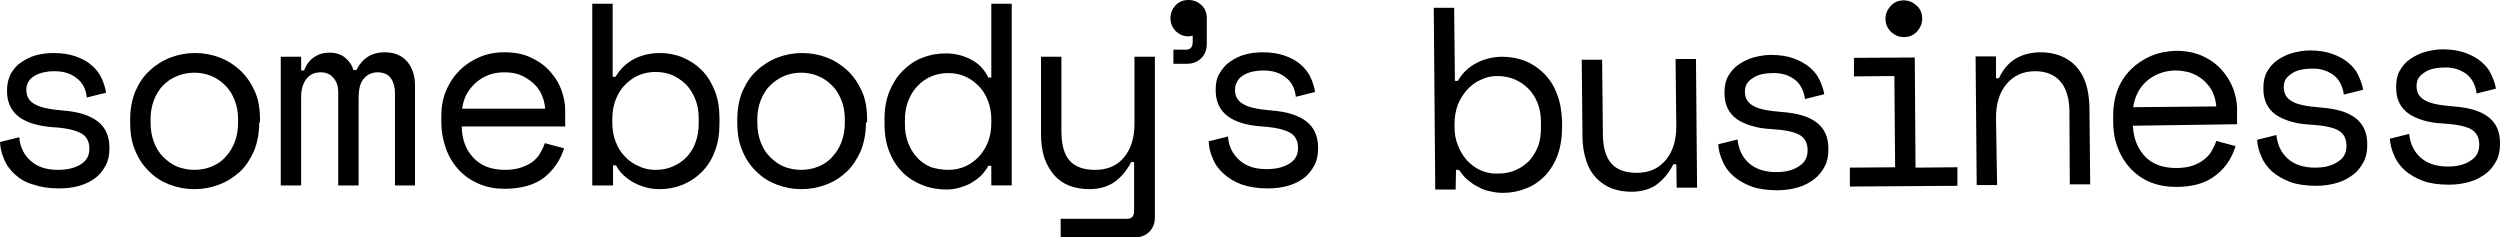 <!-- Generator: Adobe Illustrator 21.1.0, SVG Export Plug-In . SVG Version: 6.00 Build 0)  -->
<svg version="1.1" id="Layer_1" xmlns="http://www.w3.org/2000/svg" xmlns:xlink="http://www.w3.org/1999/xlink" x="0px" y="0px"
	 viewBox="0 0 674.1 64" style="enable-background:new 0 0 674.1 64;" xml:space="preserve">
<path d="M7.1,24.2c0,1.7,0.7,3,2.1,3.8c1.4,0.9,4,1.5,7.8,1.8c4.1,0.3,7.2,1.3,9.3,2.9c2.1,1.6,3.2,4,3.2,7v0.4c0,1.7-0.3,3.2-1,4.5
	c-0.7,1.3-1.6,2.5-2.8,3.4c-1.2,0.9-2.6,1.6-4.3,2.1c-1.7,0.5-3.6,0.7-5.6,0.7c-2.7,0-5-0.4-7-1.1C6.9,49.2,5.3,48.2,4,47
	c-1.3-1.2-2.3-2.5-2.9-4.1c-0.7-1.5-1-3-1.1-4.6l5.2-1.3c0.2,2.7,1.3,4.8,3.1,6.4c1.8,1.6,4.2,2.4,7.3,2.4c2.6,0,4.6-0.5,6.2-1.5
	c1.6-1,2.3-2.4,2.3-4.2c0-2-0.8-3.4-2.3-4.2s-4-1.4-7.5-1.6c-4-0.3-7.1-1.2-9.2-2.8c-2.1-1.6-3.2-3.9-3.2-6.9v-0.4
	c0-1.6,0.4-3.1,1-4.3c0.7-1.2,1.6-2.3,2.8-3.1c1.2-0.8,2.5-1.5,4-1.9c1.5-0.4,3.1-0.6,4.7-0.6c2.3,0,4.3,0.3,6,0.9
	c1.7,0.6,3.2,1.4,4.3,2.4c1.2,1,2.1,2.2,2.7,3.5c0.6,1.3,1,2.6,1.2,3.9l-5.2,1.3c-0.2-2.2-1.1-4-2.7-5.2c-1.6-1.3-3.6-1.9-6.1-1.9
	c-1,0-1.9,0.1-2.8,0.3c-0.9,0.2-1.7,0.5-2.4,0.9c-0.7,0.4-1.3,0.9-1.7,1.6C7.3,22.6,7.1,23.4,7.1,24.2z"/>
<path d="M69.9,33c0,2.9-0.5,5.4-1.4,7.7c-1,2.2-2.2,4.1-3.8,5.6C63,47.8,61.2,49,59,49.8c-2.1,0.8-4.3,1.2-6.6,1.2
	c-2.3,0-4.5-0.4-6.6-1.2s-3.9-1.9-5.5-3.5c-1.6-1.5-2.9-3.4-3.8-5.6c-1-2.2-1.4-4.8-1.4-7.7v-0.8c0-2.8,0.5-5.4,1.4-7.6
	c1-2.2,2.2-4.1,3.9-5.6c1.6-1.5,3.5-2.7,5.6-3.5c2.1-0.8,4.3-1.2,6.6-1.2c2.3,0,4.5,0.4,6.6,1.2c2.1,0.8,4,2,5.6,3.5
	c1.6,1.5,2.9,3.4,3.9,5.6c1,2.2,1.4,4.7,1.4,7.6V33z M52.4,45.8c1.7,0,3.2-0.3,4.7-0.9c1.4-0.6,2.7-1.4,3.7-2.6
	c1.1-1.1,1.9-2.5,2.5-4c0.6-1.6,0.9-3.3,0.9-5.3v-0.8c0-1.9-0.3-3.6-0.9-5.1c-0.6-1.6-1.4-2.9-2.5-4c-1.1-1.1-2.3-2-3.8-2.6
	c-1.4-0.6-3-0.9-4.6-0.9c-1.6,0-3.2,0.3-4.6,0.9C46.4,21,45.1,21.9,44,23c-1.1,1.1-1.9,2.5-2.5,4c-0.6,1.6-0.9,3.3-0.9,5.1V33
	c0,2,0.3,3.7,0.9,5.3c0.6,1.6,1.4,2.9,2.5,4c1.1,1.1,2.3,2,3.7,2.6C49.2,45.5,50.8,45.8,52.4,45.8z"/>
<path d="M112,50h-5.5V25.1c0-1.6-0.4-3-1.1-4c-0.7-1-1.9-1.6-3.6-1.6c-1.5,0-2.8,0.6-3.7,1.7c-1,1.1-1.4,2.9-1.4,5.3V50h-5.5V24.8
	c0-1.5-0.4-2.8-1.3-3.8c-0.8-1-2-1.5-3.4-1.5c-1.7,0-3,0.6-3.9,1.8c-0.9,1.2-1.4,2.8-1.4,4.8V50h-5.5V15.3h5.5V19h0.8
	c0.6-1.6,1.5-2.8,2.7-3.6c1.2-0.8,2.5-1.2,4.1-1.2c1.7,0,3.1,0.4,4.2,1.3c1.1,0.9,1.9,2,2.3,3.4h0.8c1.6-3.2,4.1-4.8,7.6-4.8
	c2.6,0,4.6,0.8,6.1,2.5c1.4,1.7,2.1,3.8,2.1,6.5V50z"/>
<path d="M124.5,34.3c0.1,3.5,1.2,6.2,3.2,8.3c2,2.1,4.8,3.2,8.4,3.2c1.6,0,3.1-0.2,4.3-0.6c1.2-0.4,2.3-0.9,3.1-1.5
	c0.9-0.7,1.6-1.4,2.1-2.3c0.5-0.9,1-1.8,1.3-2.8l5.2,1.4c-1,3.2-2.8,5.8-5.4,7.9c-2.6,2-6.2,3-10.7,3c-2.5,0-4.7-0.4-6.8-1.3
	c-2.1-0.9-3.9-2.1-5.4-3.7c-1.5-1.6-2.7-3.5-3.5-5.7c-0.8-2.2-1.3-4.6-1.3-7.3v-1.7c0-2.4,0.4-4.7,1.3-6.8c0.9-2.1,2.1-3.9,3.6-5.4
	s3.3-2.7,5.4-3.6c2.1-0.9,4.3-1.3,6.8-1.3c2.8,0,5.3,0.5,7.4,1.6c2.1,1,3.8,2.3,5.1,3.9c1.3,1.5,2.3,3.2,2.9,5
	c0.6,1.8,0.9,3.5,0.9,5v4.5H124.5z M136.1,19.5c-1.5,0-3,0.2-4.3,0.7s-2.5,1.2-3.5,2.1c-1,0.9-1.8,1.9-2.5,3.1
	c-0.6,1.2-1,2.5-1.2,3.9H147c-0.1-1.5-0.5-2.8-1.1-4.1c-0.6-1.2-1.4-2.2-2.5-3.1c-1-0.8-2.1-1.5-3.4-2
	C138.8,19.7,137.5,19.5,136.1,19.5z"/>
<path d="M165.2,50h-5.5V1h5.5v19.7h0.8c1.2-2.1,2.9-3.7,5-4.8c2.1-1.1,4.5-1.6,7-1.6c2.1,0,4.2,0.4,6.1,1.2c1.9,0.8,3.6,1.9,5.1,3.4
	c1.5,1.5,2.6,3.3,3.5,5.5c0.9,2.2,1.3,4.7,1.3,7.5v1.4c0,2.8-0.4,5.4-1.3,7.6c-0.8,2.2-2,4-3.5,5.5c-1.5,1.5-3.2,2.6-5.1,3.4
	c-2,0.8-4,1.2-6.2,1.2c-1.1,0-2.3-0.1-3.4-0.4c-1.2-0.3-2.3-0.7-3.3-1.2c-1-0.5-2-1.2-2.9-2c-0.9-0.8-1.6-1.7-2.2-2.8h-0.8V50z
	 M176.8,45.8c1.7,0,3.2-0.3,4.6-0.9c1.4-0.6,2.6-1.4,3.7-2.5c1-1.1,1.9-2.4,2.4-3.9c0.6-1.5,0.9-3.3,0.9-5.2v-1.4
	c0-1.9-0.3-3.6-0.9-5.1c-0.6-1.5-1.4-2.8-2.4-3.9c-1.1-1.1-2.3-1.9-3.7-2.6c-1.4-0.6-3-0.9-4.6-0.9c-1.6,0-3.2,0.3-4.6,0.9
	s-2.6,1.5-3.7,2.6c-1.1,1.1-1.9,2.5-2.5,4c-0.6,1.6-0.9,3.3-0.9,5.1V33c0,1.9,0.3,3.7,0.9,5.2c0.6,1.6,1.4,2.9,2.5,4
	c1,1.1,2.3,2,3.7,2.6C173.6,45.5,175.1,45.8,176.8,45.8z"/>
<path d="M233.5,33c0,2.9-0.5,5.4-1.4,7.7c-1,2.2-2.2,4.1-3.8,5.6c-1.6,1.5-3.4,2.7-5.6,3.5c-2.1,0.8-4.3,1.2-6.6,1.2
	c-2.3,0-4.5-0.4-6.6-1.2s-3.9-1.9-5.5-3.5c-1.6-1.5-2.9-3.4-3.8-5.6c-1-2.2-1.4-4.8-1.4-7.7v-0.8c0-2.8,0.5-5.4,1.4-7.6
	c1-2.2,2.2-4.1,3.9-5.6c1.6-1.5,3.5-2.7,5.6-3.5c2.1-0.8,4.3-1.2,6.6-1.2c2.3,0,4.5,0.4,6.6,1.2c2.1,0.8,4,2,5.6,3.5
	c1.6,1.5,2.9,3.4,3.9,5.6c1,2.2,1.4,4.7,1.4,7.6V33z M216,45.8c1.7,0,3.2-0.3,4.7-0.9c1.4-0.6,2.7-1.4,3.7-2.6
	c1.1-1.1,1.9-2.5,2.5-4c0.6-1.6,0.9-3.3,0.9-5.3v-0.8c0-1.9-0.3-3.6-0.9-5.1c-0.6-1.6-1.4-2.9-2.5-4c-1.1-1.1-2.3-2-3.8-2.6
	c-1.4-0.6-3-0.9-4.6-0.9c-1.6,0-3.2,0.3-4.6,0.9c-1.4,0.6-2.7,1.5-3.8,2.6c-1.1,1.1-1.9,2.5-2.5,4c-0.6,1.6-0.9,3.3-0.9,5.1V33
	c0,2,0.3,3.7,0.9,5.3c0.6,1.6,1.4,2.9,2.5,4c1.1,1.1,2.3,2,3.7,2.6C212.8,45.5,214.3,45.8,216,45.8z"/>
<path d="M267.3,44.7h-0.8c-0.6,1.1-1.3,2-2.1,2.8c-0.9,0.8-1.8,1.4-2.8,2c-1,0.5-2.1,0.9-3.2,1.2c-1.1,0.3-2.2,0.4-3.2,0.4
	c-2.3,0-4.5-0.4-6.5-1.2c-2-0.8-3.8-1.9-5.3-3.4c-1.5-1.5-2.7-3.3-3.6-5.6c-0.9-2.2-1.3-4.7-1.3-7.6v-1.1c0-2.8,0.4-5.3,1.3-7.5
	c0.9-2.2,2.1-4.1,3.6-5.6c1.5-1.5,3.2-2.7,5.2-3.5c2-0.8,4.1-1.2,6.4-1.2c2.4,0,4.6,0.5,6.7,1.6c2.1,1,3.7,2.7,4.8,4.9h0.8V1h5.5v49
	h-5.5V44.7z M255.7,45.8c1.6,0,3.1-0.3,4.5-0.9c1.4-0.6,2.6-1.5,3.7-2.6c1-1.1,1.9-2.5,2.5-4c0.6-1.6,0.9-3.3,0.9-5.2v-0.8
	c0-1.9-0.3-3.6-0.9-5.1c-0.6-1.6-1.4-2.9-2.5-4c-1.1-1.1-2.3-2-3.7-2.6c-1.4-0.6-2.9-0.9-4.5-0.9c-1.6,0-3.2,0.3-4.6,0.9
	c-1.4,0.6-2.7,1.5-3.7,2.6c-1.1,1.1-1.9,2.5-2.5,4c-0.6,1.5-0.9,3.2-0.9,5.1v1.1c0,2,0.3,3.7,0.9,5.2c0.6,1.5,1.4,2.9,2.5,4
	c1,1.1,2.3,1.9,3.7,2.5C252.5,45.5,254,45.8,255.7,45.8z"/>
<path d="M305.8,43.7h-0.8c-1.1,2.2-2.6,4-4.4,5.3c-1.8,1.3-4.1,2-6.9,2c-1.9,0-3.7-0.3-5.3-0.9c-1.6-0.6-3-1.6-4.1-2.8
	c-1.1-1.3-2-2.8-2.7-4.7c-0.6-1.9-0.9-4-0.9-6.5V15.3h5.5v20c0,3.6,0.7,6.3,2.2,8c1.5,1.7,3.8,2.5,6.9,2.5c3.3,0,5.9-1.1,7.8-3.4
	c1.9-2.3,2.8-5.3,2.8-9.1V15.3h5.5v43.3c0,1.6-0.5,2.9-1.5,3.9c-1,1-2.3,1.5-3.9,1.5H286v-5h17.9c1.3,0,1.9-0.7,1.9-2.1V43.7z"/>
<path d="M315.6,4.9c0-1.4,0.5-2.5,1.4-3.5c1-1,2.1-1.4,3.5-1.4c1.4,0,2.5,0.5,3.5,1.4c1,1,1.4,2.1,1.4,3.5v6.9
	c0,1.6-0.5,2.9-1.5,3.9c-1,1-2.3,1.5-3.9,1.5h-3.6v-3.8h3.3c1.3,0,1.9-0.7,1.9-2.1V9.6c-0.4,0.1-0.8,0.2-1.2,0.2
	c-1.3,0-2.4-0.5-3.4-1.4C316.1,7.4,315.6,6.3,315.6,4.9z"/>
<path d="M333,24.2c0,1.7,0.7,3,2.1,3.8c1.4,0.9,4,1.5,7.8,1.8c4.1,0.3,7.2,1.3,9.3,2.9c2.1,1.6,3.2,4,3.2,7v0.4c0,1.7-0.3,3.2-1,4.5
	c-0.7,1.3-1.6,2.5-2.8,3.4c-1.2,0.9-2.6,1.6-4.3,2.1c-1.7,0.5-3.6,0.7-5.6,0.7c-2.7,0-5-0.4-7-1.1c-1.9-0.7-3.5-1.7-4.8-2.9
	c-1.3-1.2-2.3-2.5-2.9-4.1c-0.7-1.5-1-3-1.1-4.6l5.2-1.3c0.2,2.7,1.3,4.8,3.1,6.4c1.8,1.6,4.2,2.4,7.3,2.4c2.6,0,4.6-0.5,6.2-1.5
	c1.6-1,2.3-2.4,2.3-4.2c0-2-0.8-3.4-2.3-4.2c-1.5-0.8-4-1.4-7.5-1.6c-4-0.3-7.1-1.2-9.2-2.8c-2.1-1.6-3.2-3.9-3.2-6.9v-0.4
	c0-1.6,0.3-3.1,1.1-4.3c0.7-1.2,1.6-2.3,2.8-3.1c1.2-0.8,2.5-1.5,4-1.9c1.5-0.4,3.1-0.6,4.7-0.6c2.3,0,4.3,0.3,6,0.9
	s3.2,1.4,4.3,2.4c1.2,1,2.1,2.2,2.7,3.5c0.6,1.3,1,2.6,1.2,3.9l-5.2,1.3c-0.2-2.2-1.1-4-2.7-5.2c-1.6-1.3-3.6-1.9-6.1-1.9
	c-1,0-1.9,0.1-2.8,0.3s-1.7,0.5-2.4,0.9c-0.7,0.4-1.3,0.9-1.7,1.6C333.2,22.6,333,23.4,333,24.2z"/>
<path d="M392.5,51.1l-5.5,0l-0.4-49l5.5,0l0.2,19.7l0.8,0c1.2-2.1,2.9-3.7,5-4.8c2.1-1.1,4.5-1.7,7-1.7c2.1,0,4.2,0.4,6.1,1.1
	c1.9,0.8,3.6,1.9,5.1,3.4c1.5,1.5,2.7,3.3,3.5,5.5c0.9,2.2,1.3,4.7,1.4,7.5l0,1.4c0,2.8-0.4,5.4-1.2,7.6c-0.8,2.2-2,4.1-3.4,5.6
	c-1.5,1.5-3.2,2.7-5.1,3.4c-2,0.8-4,1.2-6.2,1.2c-1.1,0-2.3-0.1-3.4-0.4c-1.2-0.2-2.3-0.6-3.3-1.2c-1.1-0.5-2-1.2-2.9-1.9
	c-0.9-0.8-1.6-1.7-2.3-2.7l-0.8,0L392.5,51.1z M404,46.8c1.7,0,3.2-0.3,4.6-0.9c1.4-0.6,2.6-1.4,3.7-2.5c1-1.1,1.8-2.4,2.4-3.9
	c0.6-1.5,0.8-3.3,0.8-5.2l0-1.4c0-1.9-0.3-3.6-0.9-5.1c-0.6-1.5-1.4-2.8-2.5-3.9c-1.1-1.1-2.3-1.9-3.7-2.5c-1.4-0.6-3-0.9-4.6-0.9
	c-1.6,0-3.1,0.3-4.5,1c-1.4,0.6-2.6,1.5-3.7,2.7c-1,1.1-1.9,2.5-2.5,4c-0.6,1.6-0.9,3.3-0.9,5.2l0,0.8c0,1.9,0.3,3.6,1,5.2
	c0.6,1.6,1.5,2.9,2.5,4c1.1,1.1,2.3,2,3.7,2.6C400.9,46.6,402.4,46.9,404,46.8z"/>
<path d="M451.8,15.9l5.5,0l0.3,34.7l-5.5,0l-0.1-6.3l-0.8,0c-1.1,2.2-2.6,4-4.4,5.4c-1.8,1.3-4.1,2-6.9,2c-1.9,0-3.7-0.3-5.3-0.9
	c-1.6-0.6-3-1.6-4.2-2.8c-1.2-1.3-2.1-2.8-2.7-4.7c-0.6-1.9-1-4-1-6.5l-0.2-20.7l5.5,0l0.2,20c0,3.6,0.8,6.3,2.3,8
	c1.5,1.7,3.8,2.5,6.9,2.5c3.3,0,5.9-1.2,7.8-3.5c1.9-2.3,2.8-5.3,2.8-9.1L451.8,15.9z"/>
<path d="M470.5,24.7c0,1.7,0.7,3,2.2,3.8c1.4,0.9,4,1.4,7.8,1.7c4.1,0.3,7.2,1.2,9.3,2.8c2.1,1.6,3.2,3.9,3.2,7l0,0.4
	c0,1.7-0.3,3.2-1,4.5c-0.7,1.3-1.6,2.5-2.8,3.4c-1.2,0.9-2.6,1.7-4.3,2.2c-1.7,0.5-3.6,0.8-5.6,0.8c-2.7,0-5-0.3-7-1
	c-1.9-0.7-3.6-1.7-4.9-2.8c-1.3-1.2-2.3-2.5-2.9-4c-0.7-1.5-1.1-3-1.2-4.6l5.2-1.3c0.3,2.7,1.3,4.8,3.1,6.4c1.8,1.6,4.3,2.4,7.3,2.4
	c2.6,0,4.6-0.5,6.2-1.6c1.6-1,2.3-2.4,2.3-4.3c0-2-0.8-3.4-2.3-4.2c-1.5-0.8-4-1.3-7.5-1.5c-4-0.2-7.1-1.2-9.3-2.7
	c-2.2-1.6-3.3-3.9-3.3-6.9l0-0.4c0-1.6,0.3-3.1,1-4.3c0.7-1.2,1.6-2.3,2.8-3.1c1.2-0.8,2.5-1.5,4-1.9c1.5-0.4,3.1-0.7,4.7-0.7
	c2.3,0,4.3,0.3,6,0.9c1.7,0.6,3.2,1.4,4.4,2.4c1.2,1,2.1,2.1,2.7,3.4c0.6,1.3,1.1,2.6,1.3,3.9l-5.2,1.3c-0.3-2.2-1.2-4-2.7-5.2
	c-1.6-1.2-3.6-1.9-6.1-1.8c-1,0-1.9,0.1-2.8,0.3c-0.9,0.2-1.7,0.5-2.4,1c-0.7,0.4-1.3,1-1.7,1.6C470.7,23.1,470.5,23.9,470.5,24.7z"
	/>
<path d="M498.8,45.2l12.2-0.1l-0.2-24.6l-10.9,0.1l0-5l16.4-0.1l0.2,29.7l11.3-0.1l0,5l-29,0.2L498.8,45.2z M508.4,5.1
	c0-1.4,0.5-2.5,1.4-3.5c0.9-1,2.1-1.5,3.5-1.5c1.4,0,2.5,0.5,3.5,1.4c1,0.9,1.5,2.1,1.5,3.5c0,1.4-0.5,2.5-1.4,3.5
	c-0.9,1-2.1,1.5-3.5,1.5c-1.4,0-2.5-0.5-3.5-1.4C508.9,7.6,508.4,6.4,508.4,5.1z"/>
<path d="M538.5,49.9l-5.5,0l-0.3-34.7l5.5,0l0,5.9l0.8,0c2.1-4.6,5.8-6.9,11.1-7c4,0,7.2,1.2,9.6,3.7c2.4,2.5,3.6,6.2,3.7,11.2
	l0.2,20.7l-5.5,0L558,30.1c0-3.6-0.9-6.4-2.5-8.2c-1.6-1.8-3.9-2.7-6.7-2.7c-3.3,0-5.9,1.2-7.8,3.5c-1.9,2.3-2.8,5.3-2.8,9.1
	L538.5,49.9z"/>
<path d="M575.1,33.9c0.2,3.5,1.3,6.2,3.3,8.3c2,2.1,4.8,3.1,8.4,3.1c1.6,0,3.1-0.2,4.3-0.6c1.2-0.4,2.2-0.9,3.1-1.6
	c0.9-0.7,1.6-1.4,2.1-2.3c0.5-0.9,1-1.8,1.3-2.8l5.2,1.4c-1,3.2-2.7,5.9-5.4,7.9c-2.6,2.1-6.2,3.1-10.6,3.1c-2.5,0-4.8-0.4-6.8-1.2
	c-2.1-0.8-3.9-2.1-5.4-3.6c-1.5-1.6-2.7-3.5-3.5-5.6c-0.9-2.2-1.3-4.6-1.3-7.3l0-1.7c0-2.4,0.4-4.7,1.2-6.8c0.8-2.1,2-3.9,3.6-5.5
	c1.5-1.5,3.3-2.7,5.4-3.6c2.1-0.9,4.3-1.3,6.7-1.4c2.8,0,5.3,0.5,7.4,1.5c2.1,1,3.8,2.3,5.1,3.8c1.3,1.5,2.3,3.2,3,5
	c0.6,1.8,1,3.5,1,5l0,4.5L575.1,33.9z M586.6,19c-1.5,0-3,0.3-4.3,0.8c-1.3,0.5-2.5,1.2-3.5,2.1c-1,0.9-1.8,1.9-2.4,3.1
	c-0.6,1.2-1,2.5-1.2,3.9l22.4-0.2c-0.1-1.5-0.5-2.8-1.1-4.1c-0.6-1.2-1.5-2.2-2.5-3.1c-1-0.8-2.2-1.5-3.4-1.9
	C589.2,19.2,587.9,19,586.6,19z"/>
<path d="M615.8,23.5c0,1.7,0.7,3,2.2,3.8c1.4,0.9,4,1.4,7.8,1.7c4.1,0.3,7.2,1.2,9.3,2.8c2.1,1.6,3.2,3.9,3.2,7l0,0.4
	c0,1.7-0.3,3.2-1,4.5c-0.7,1.3-1.6,2.5-2.8,3.4c-1.2,0.9-2.6,1.7-4.3,2.2c-1.7,0.5-3.6,0.8-5.6,0.8c-2.7,0-5-0.3-7-1
	c-1.9-0.7-3.6-1.7-4.9-2.8c-1.3-1.2-2.3-2.5-2.9-4c-0.7-1.5-1.1-3-1.2-4.6l5.2-1.3c0.3,2.7,1.3,4.8,3.1,6.4c1.8,1.6,4.3,2.4,7.3,2.4
	c2.6,0,4.6-0.5,6.2-1.6c1.6-1,2.3-2.4,2.3-4.3c0-2-0.8-3.4-2.3-4.2c-1.5-0.8-4-1.3-7.5-1.5c-4-0.2-7.1-1.2-9.3-2.7
	c-2.2-1.6-3.3-3.9-3.3-6.9l0-0.4c0-1.6,0.3-3.1,1-4.3c0.7-1.2,1.6-2.3,2.8-3.1c1.2-0.8,2.5-1.5,4-1.9c1.5-0.4,3.1-0.7,4.7-0.7
	c2.3,0,4.3,0.3,6,0.9c1.7,0.6,3.2,1.4,4.4,2.4c1.2,1,2.1,2.1,2.7,3.4c0.6,1.3,1.1,2.6,1.3,3.9l-5.2,1.3c-0.3-2.2-1.2-4-2.7-5.2
	c-1.6-1.2-3.6-1.9-6.1-1.8c-1,0-1.9,0.1-2.8,0.3c-0.9,0.2-1.7,0.5-2.4,1c-0.7,0.4-1.3,1-1.7,1.6C616,21.9,615.8,22.6,615.8,23.5z"/>
<path d="M651.6,23.2c0,1.7,0.7,3,2.2,3.8c1.4,0.9,4,1.4,7.8,1.7c4.1,0.3,7.2,1.2,9.3,2.8c2.1,1.6,3.2,3.9,3.2,7l0,0.4
	c0,1.7-0.3,3.2-1,4.5c-0.7,1.3-1.6,2.5-2.8,3.4c-1.2,0.9-2.6,1.7-4.3,2.2c-1.7,0.5-3.6,0.8-5.6,0.8c-2.7,0-5-0.3-7-1
	c-1.9-0.7-3.6-1.7-4.9-2.8c-1.3-1.2-2.3-2.5-2.9-4c-0.7-1.5-1.1-3-1.2-4.6l5.2-1.3c0.3,2.7,1.3,4.8,3.1,6.4c1.8,1.6,4.3,2.4,7.3,2.4
	c2.6,0,4.6-0.5,6.2-1.6c1.6-1,2.3-2.4,2.3-4.3c0-2-0.8-3.4-2.3-4.2c-1.5-0.8-4-1.3-7.5-1.5c-4-0.2-7.1-1.2-9.3-2.7
	c-2.2-1.6-3.3-3.9-3.3-6.9l0-0.4c0-1.6,0.3-3.1,1-4.3c0.7-1.2,1.6-2.3,2.8-3.1c1.2-0.8,2.5-1.5,4-1.9c1.5-0.4,3.1-0.7,4.7-0.7
	c2.3,0,4.3,0.3,6,0.9c1.7,0.6,3.2,1.4,4.4,2.4c1.2,1,2.1,2.1,2.7,3.4c0.6,1.3,1.1,2.6,1.3,3.9l-5.2,1.3c-0.3-2.2-1.2-4-2.7-5.2
	c-1.6-1.2-3.6-1.9-6.1-1.8c-1,0-1.9,0.1-2.8,0.3c-0.9,0.2-1.7,0.5-2.4,1c-0.7,0.4-1.3,1-1.7,1.6C651.8,21.6,651.6,22.4,651.6,23.2z"
	/>
</svg>
